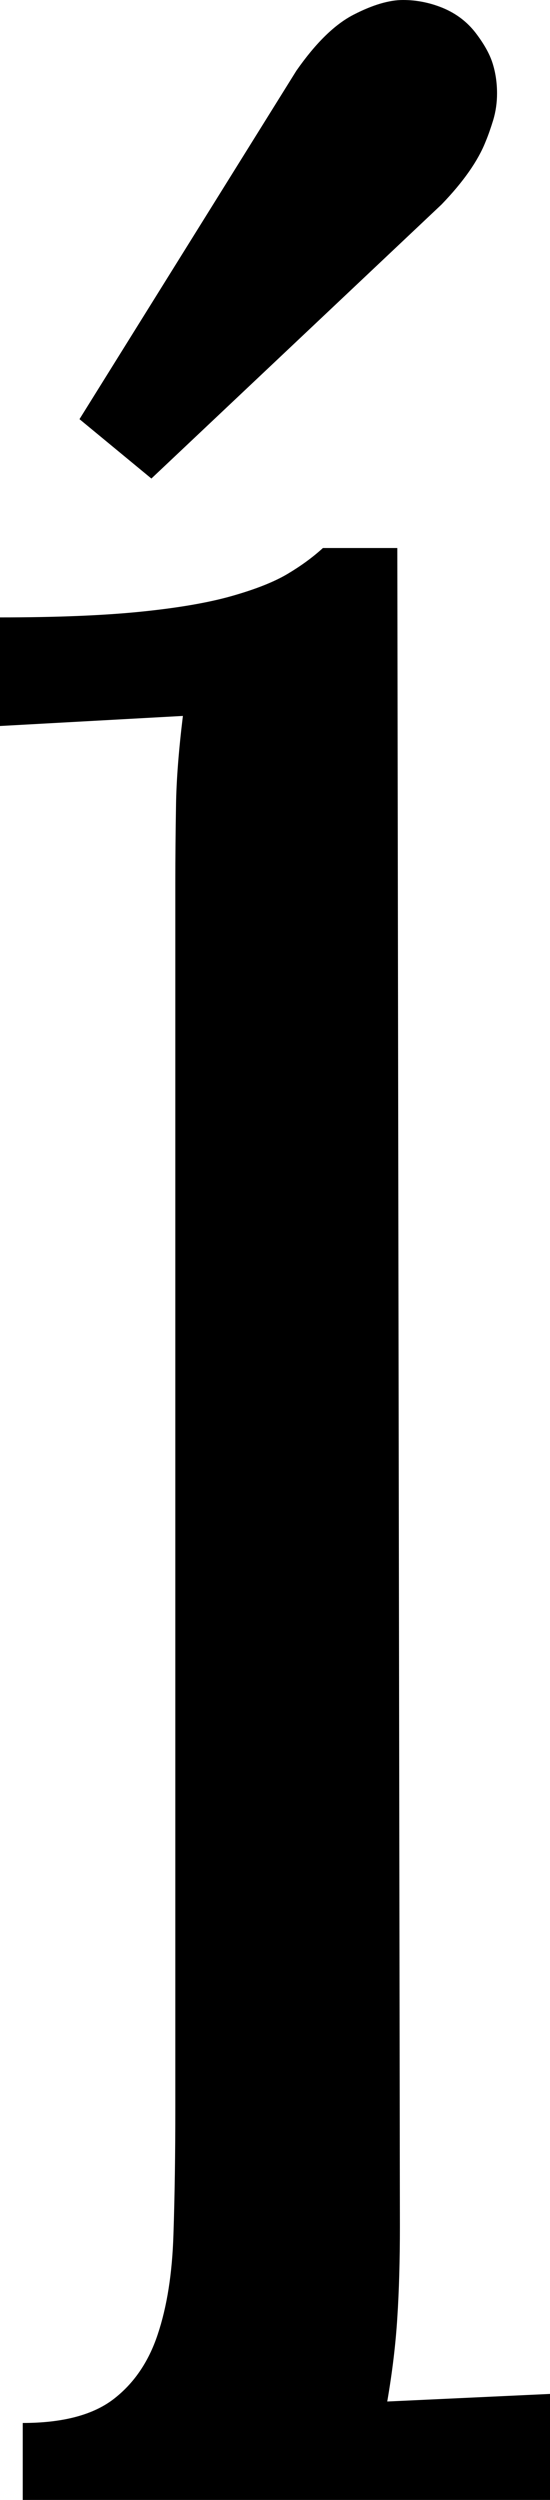 <svg width="6.387" height="29.004" viewBox="0.747 -58.008 6.387 29.004" xmlns="http://www.w3.org/2000/svg"><path d="M2.783 -47.754C2.783 -48.066 2.786 -48.369 2.791 -48.662C2.795 -48.955 2.822 -49.302 2.871 -49.702L0.747 -49.585L0.747 -50.845C1.401 -50.845 1.946 -50.867 2.38 -50.911C2.815 -50.955 3.169 -51.016 3.442 -51.094C3.716 -51.172 3.931 -51.257 4.087 -51.35C4.243 -51.443 4.38 -51.543 4.497 -51.65L5.361 -51.65L5.391 -32.183C5.391 -31.782 5.381 -31.428 5.361 -31.121C5.342 -30.813 5.303 -30.488 5.244 -30.146L7.134 -30.234L7.134 -29.004L1.011 -29.004L1.011 -29.897C1.47 -29.897 1.819 -29.988 2.058 -30.168C2.297 -30.349 2.471 -30.601 2.578 -30.923C2.686 -31.245 2.747 -31.631 2.761 -32.08C2.776 -32.529 2.783 -33.022 2.783 -33.56ZM2.505 -52.456L1.67 -53.145L4.189 -57.188C4.414 -57.51 4.636 -57.727 4.856 -57.839C5.076 -57.952 5.266 -58.008 5.427 -58.008C5.588 -58.008 5.745 -57.976 5.896 -57.913C6.047 -57.849 6.172 -57.754 6.27 -57.627C6.367 -57.5 6.433 -57.383 6.467 -57.275C6.501 -57.168 6.519 -57.051 6.519 -56.924C6.519 -56.816 6.504 -56.714 6.475 -56.616C6.445 -56.519 6.416 -56.436 6.387 -56.367C6.299 -56.143 6.128 -55.898 5.874 -55.635ZM2.505 -52.456"></path></svg>